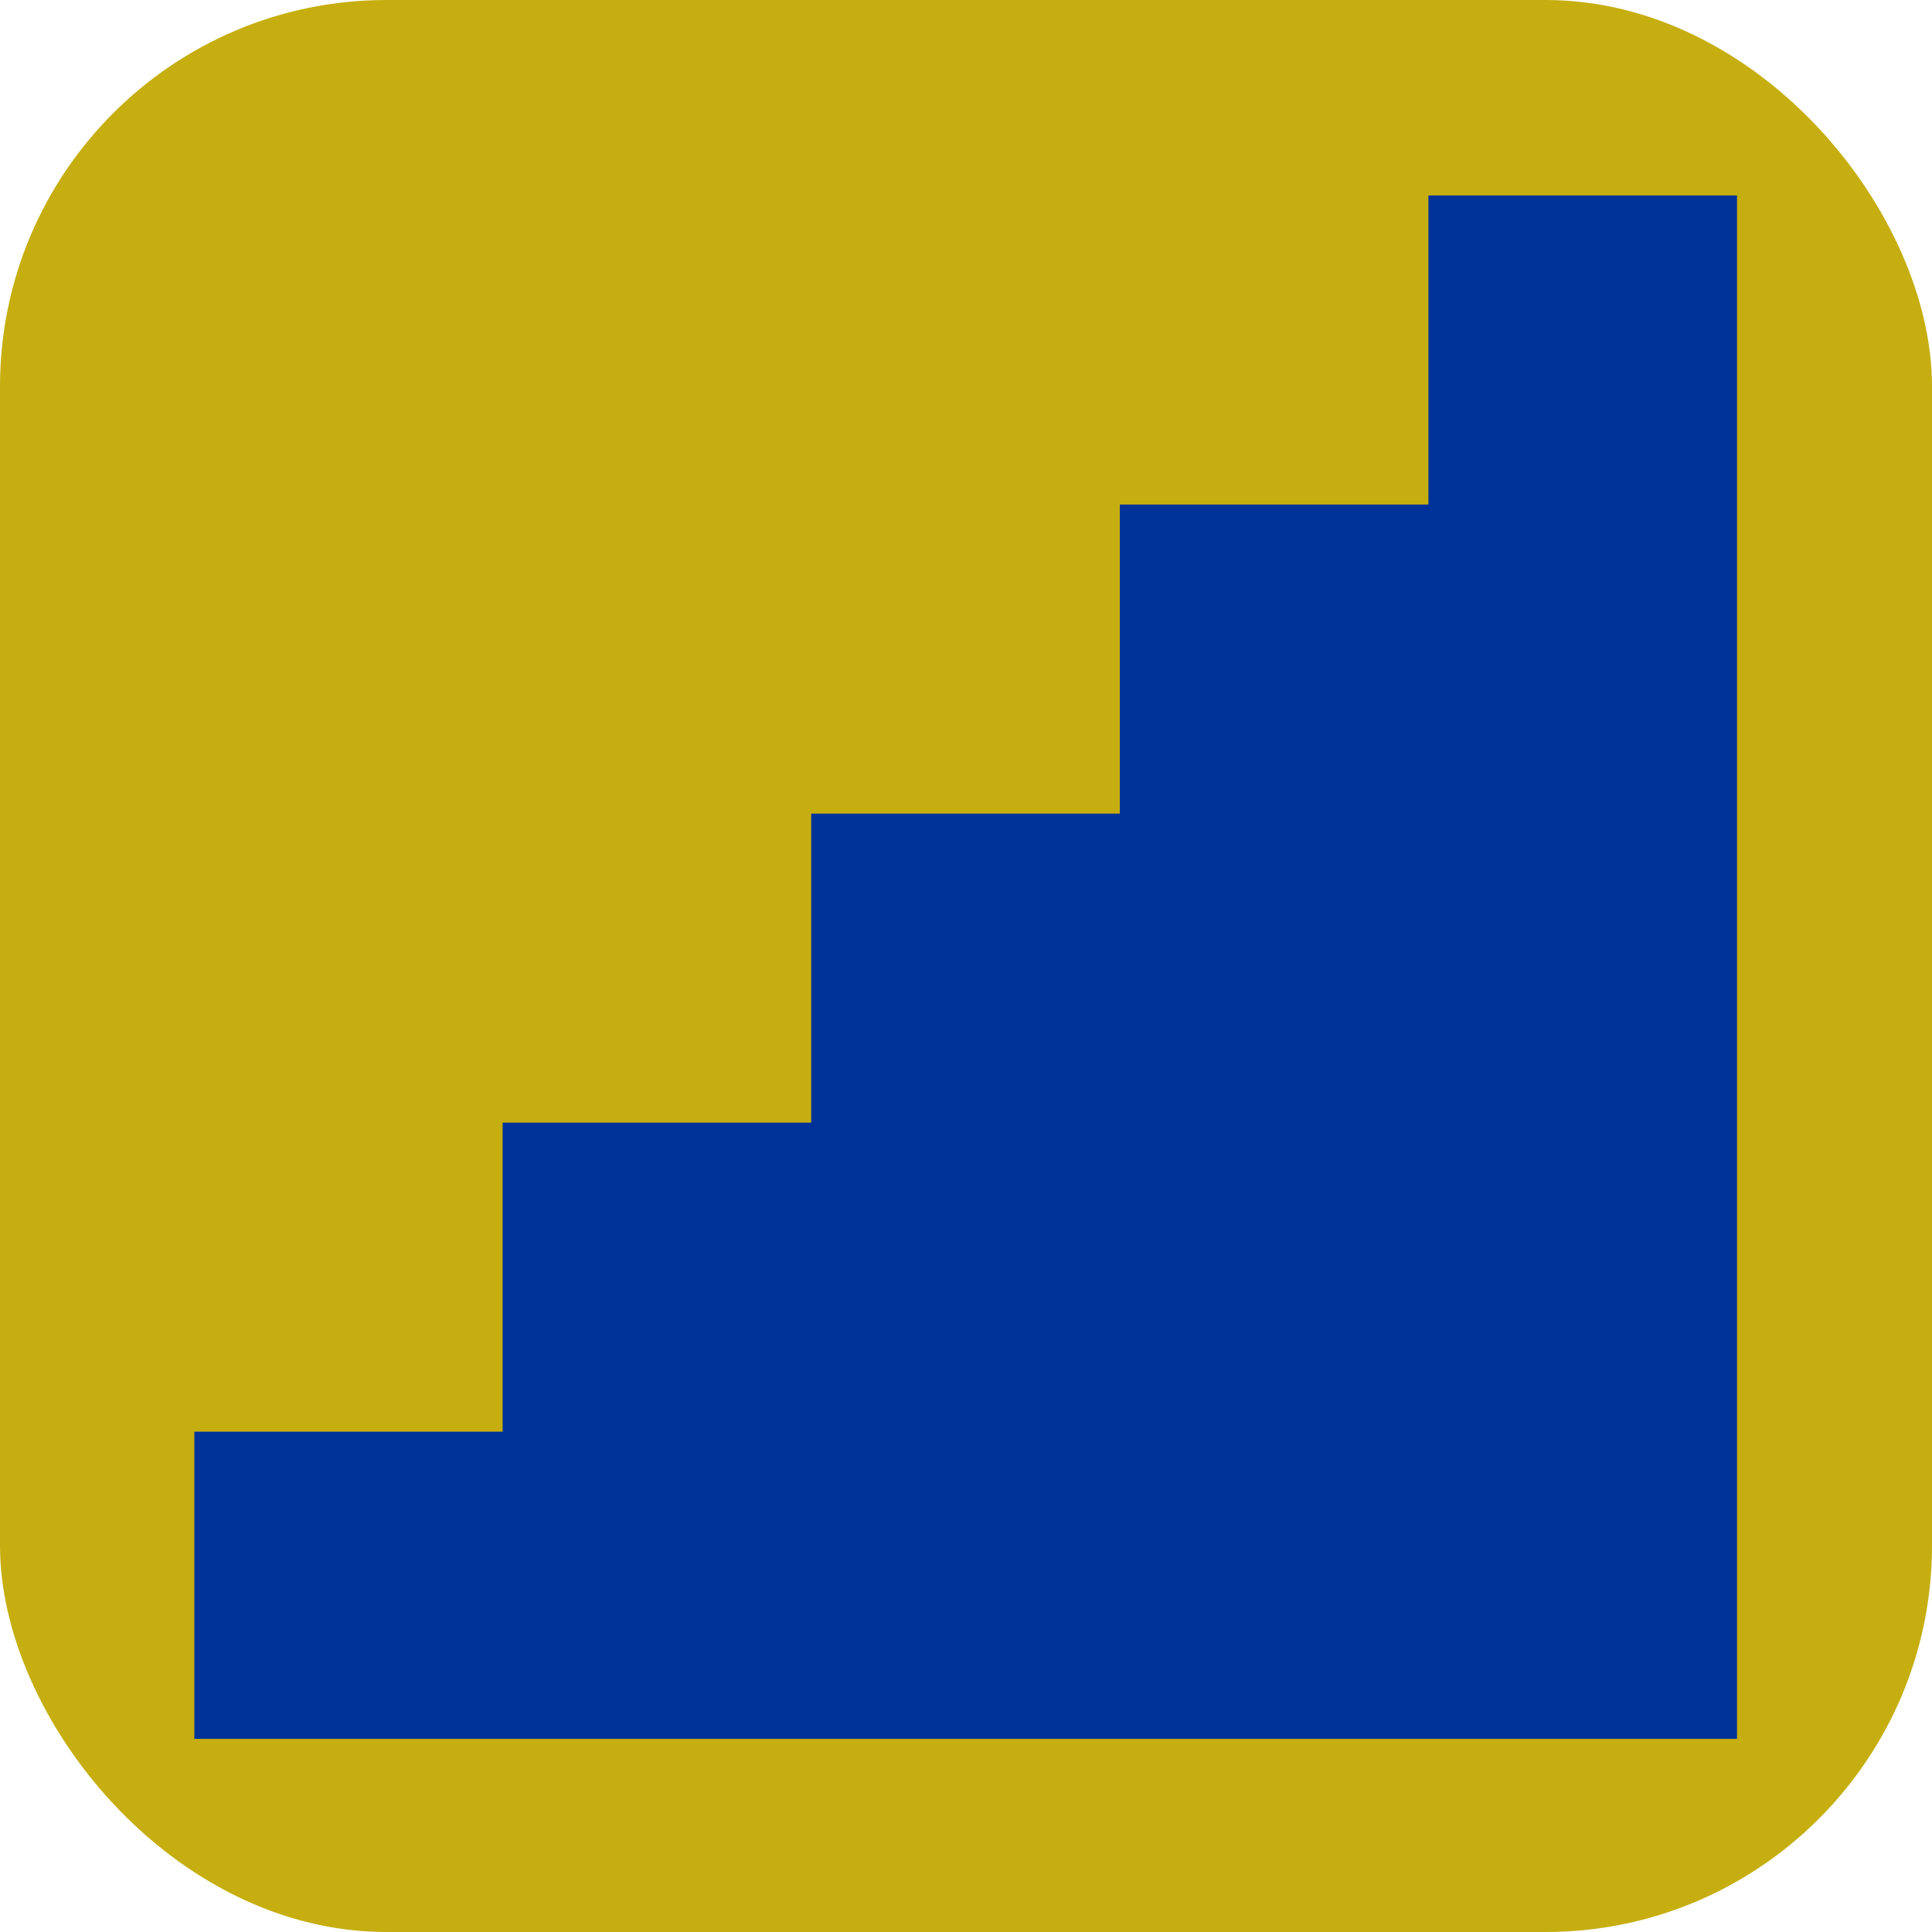 <svg xmlns="http://www.w3.org/2000/svg" version="1.1" xmlns:xlink="http://www.w3.org/1999/xlink" xmlns:svgjs="http://svgjs.com/svgjs" width="1000" height="1000"><rect width="1000" height="1000" rx="200" ry="200" fill="#c6ae10"></rect><g transform="matrix(10.219,0,0,10.219,100.583,100)"><svg xmlns="http://www.w3.org/2000/svg" version="1.1" xmlns:xlink="http://www.w3.org/1999/xlink" xmlns:svgjs="http://svgjs.com/svgjs" width="78.174" height="78.288"><svg xmlns:dc="http://purl.org/dc/elements/1.1/" xmlns:cc="http://creativecommons.org/ns#" xmlns:rdf="http://www.w3.org/1999/02/22-rdf-syntax-ns#" xmlns:svg="http://www.w3.org/2000/svg" xmlns="http://www.w3.org/2000/svg" xmlns:sodipodi="http://sodipodi.sourceforge.net/DTD/sodipodi-0.dtd" xmlns:inkscape="http://www.inkscape.org/namespaces/inkscape" version="1.1" id="svg10" xml:space="preserve" width="78.174" height="78.288" viewBox="0 0 78.174 78.288" sodipodi:docname="VeryBestCareer1.svg" inkscape:version="1.0.2-2 (e86c870879, 2021-01-15)"><defs id="defs14"></defs><sodipodi:namedview pagecolor="#ffffff" bordercolor="#666666" borderopacity="1" objecttolerance="10" gridtolerance="10" guidetolerance="10" inkscape:pageopacity="0" inkscape:pageshadow="2" inkscape:window-width="1920" inkscape:window-height="1017" id="namedview12" showgrid="false" inkscape:zoom="1.0350379" inkscape:cx="464.84933" inkscape:cy="49.896122" inkscape:window-x="-8" inkscape:window-y="-8" inkscape:window-maximized="1" inkscape:current-layer="g18"></sodipodi:namedview><g id="g18" inkscape:groupmode="layer" inkscape:label="VeryBestCareer1" transform="matrix(1.333,0,0,-1.333,-63.151,457.896)"><path d="M 59.089,284.706 H 47.363 v 11.743 h 11.726 v 11.743 h 11.726 v 11.743 h 11.726 v 11.743 h 11.726 v 11.743 h 11.726 v -11.743 -11.743 -11.743 -11.743 -11.743 H 94.268 82.541 70.815 Z" style="fill:#003399;fill-opacity:1;fill-rule:nonzero;stroke:none" id="path20"></path></g></svg></svg></g></svg>